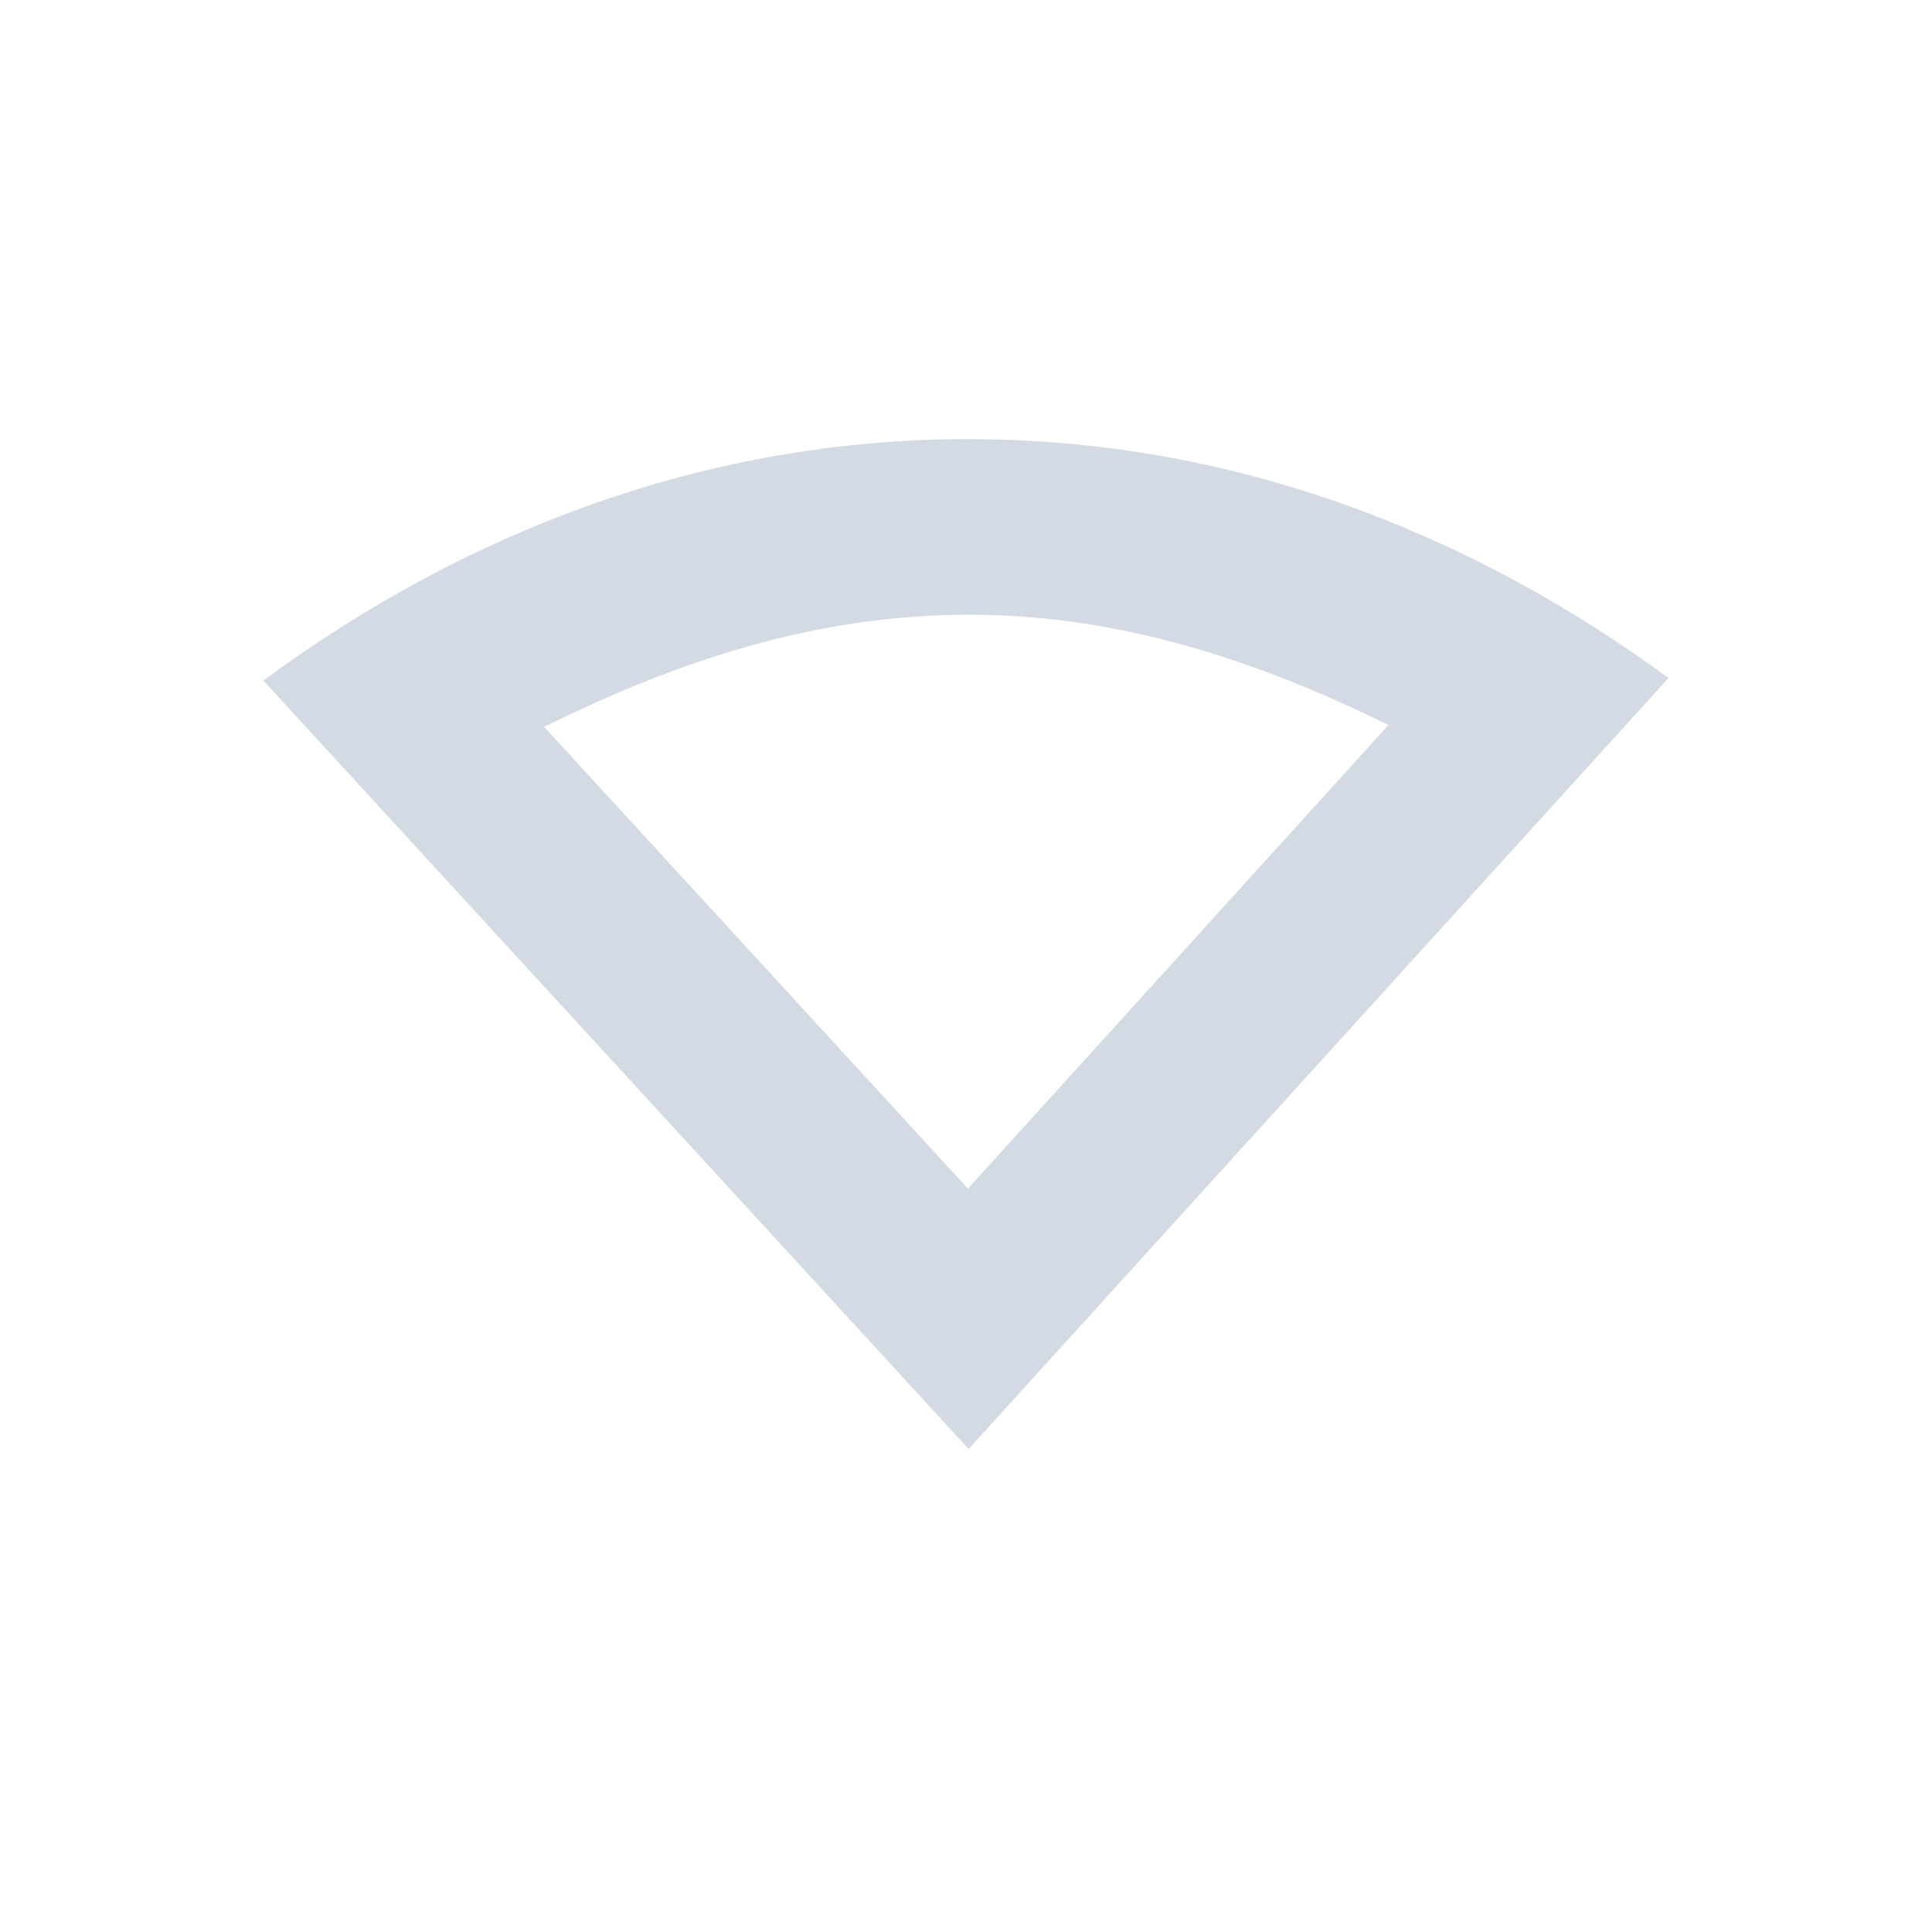 <?xml version="1.0"?>
<svg xmlns="http://www.w3.org/2000/svg" height="22" width="22" version="1.1" viewBox="0 0 22 22" id="svg2">
 <defs id="defs10">
  <style type="text/css" id="current-color-scheme">
   .ColorScheme-Text { color:#d3dae3; } .ColorScheme-Highlight { color:#5294e2; } .ColorScheme-ButtonBackground { color:#d3dae3; }
  </style>
 </defs>
 <g transform="translate(-177 -551.36)" id="g4">
  <path style="fill:currentColor" d="m188.03 556.36c-3.034 0-5.766 1.078-8.031 2.75l8.031 8.75 7.97-8.78c-2.257-1.653-4.958-2.719-7.969-2.719zm0 2c1.739 0 3.303 0.53 4.781 1.256l-4.789 5.279-4.826-5.258c1.494-0.738 3.076-1.277 4.834-1.277z" id="path6" class="ColorScheme-Text"/>
 </g>
</svg>
